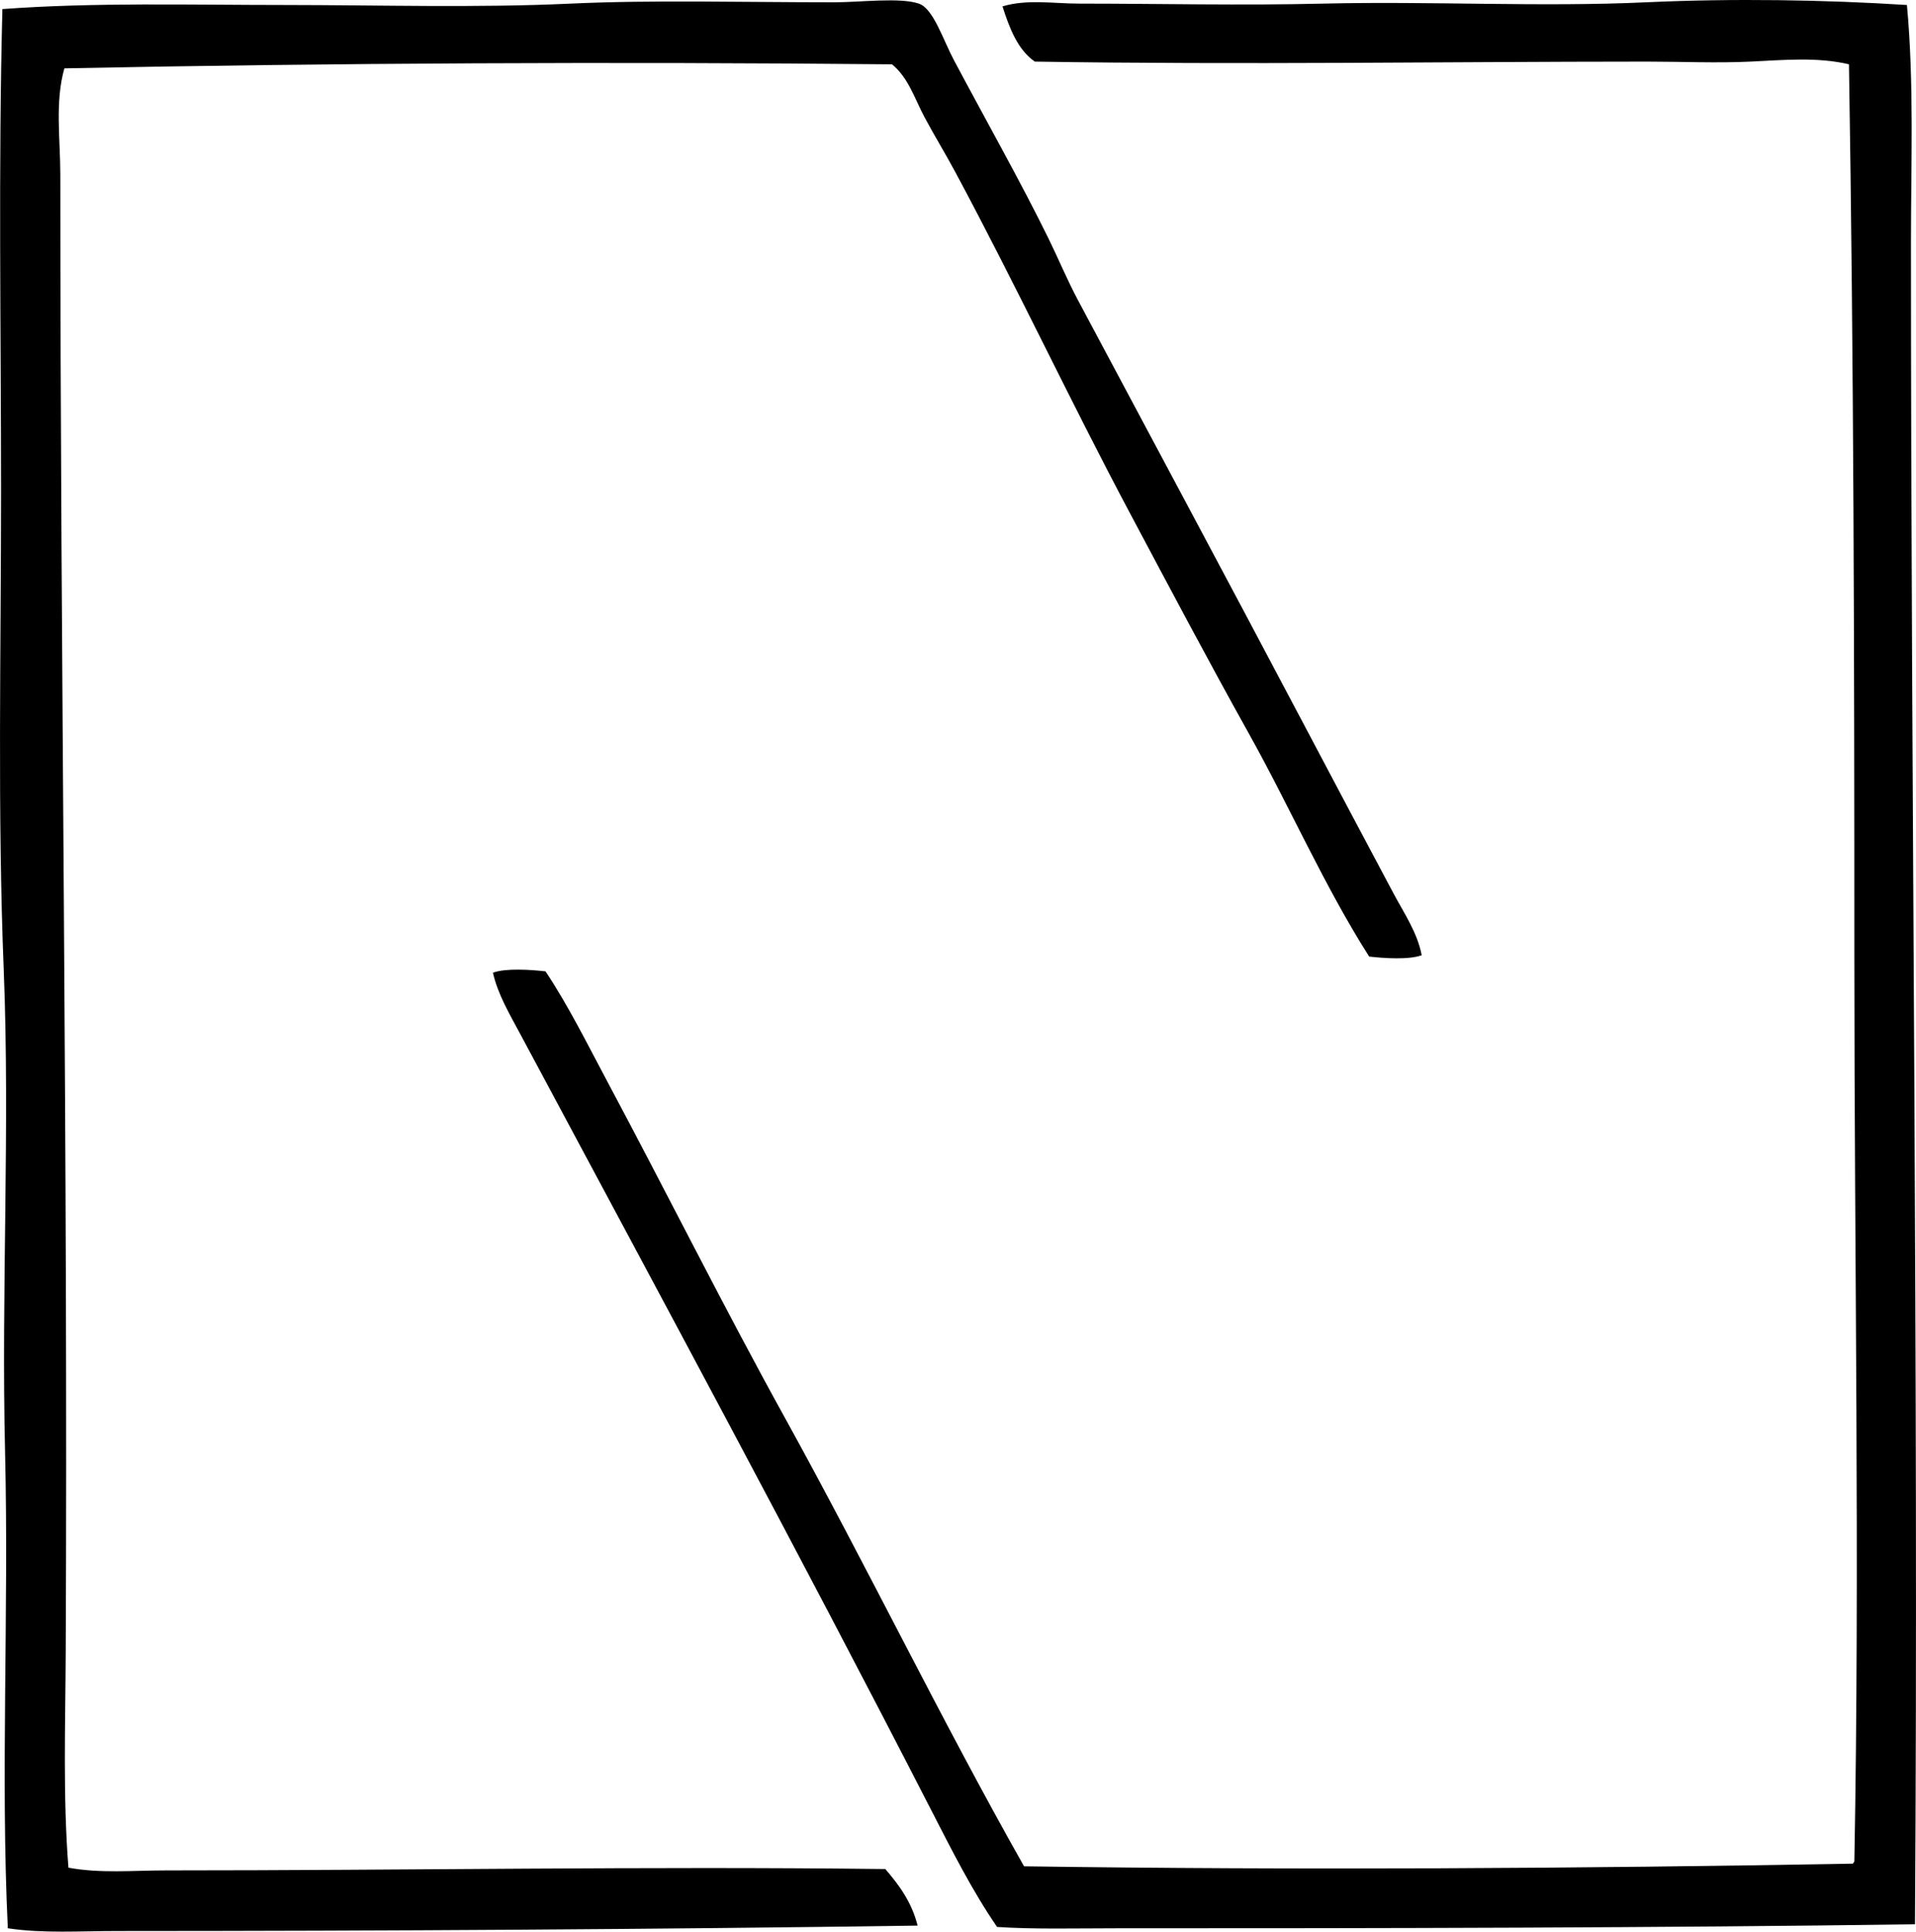 <?xml version="1.0" encoding="iso-8859-1"?>
<!-- Generator: Adobe Illustrator 19.2.0, SVG Export Plug-In . SVG Version: 6.00 Build 0)  -->
<svg version="1.1" xmlns="http://www.w3.org/2000/svg" xmlns:xlink="http://www.w3.org/1999/xlink" x="0px" y="0px"
	 viewBox="0 0 69.907 70.482" style="enable-background:new 0 0 69.907 70.482;" xml:space="preserve">
<g id="Newton_x5F_Publishing_x5F_68">
	<path style="fill-rule:evenodd;clip-rule:evenodd;" d="M69.576,0.182c0.265,2.875,0.147,5.795,0.147,8.705
		c0,20.389,0.281,40.969,0.147,61.326c-9.249,0.129-19.283,0.148-29.163,0.146c-1.461,0-2.996,0.041-4.328-0.049
		c-0.924-1.346-1.665-2.828-2.41-4.277c-4.86-9.469-9.968-18.926-15-28.328c-0.373-0.697-0.81-1.432-0.983-2.213
		c0.459-0.172,1.383-0.111,1.918-0.049c0.852,1.283,1.538,2.678,2.262,4.033c2.163,4.049,4.244,8.226,6.492,12.293
		c2.984,5.4,5.678,10.979,8.705,16.328C47.32,68.24,57.733,68.178,67.609,68c0.01-0.041,0.05-0.049,0.049-0.1
		c0.2-10.816,0-21.891,0-32.9c0-11.016-0.024-22.008-0.197-32.654c-1.16-0.272-2.373-0.156-3.59-0.098c-1.235,0.059-2.528,0-3.787,0
		c-7.449,0.002-14.714,0.121-22.327,0c-0.629-0.437-0.921-1.211-1.181-2.016c0.906-0.269,1.862-0.1,2.803-0.1
		c2.904,0,5.905,0.072,8.901,0c3.942-0.094,7.921,0.131,11.803-0.049C63.253-0.062,66.521-0.01,69.576,0.182z"/>
	<path style="fill-rule:evenodd;clip-rule:evenodd;" d="M51.872,34.854c-0.459,0.172-1.383,0.111-1.917,0.049
		c-1.642-2.582-2.876-5.424-4.377-8.115c-1.497-2.684-2.931-5.396-4.377-8.113c-2.181-4.101-4.138-8.287-6.344-12.393
		c-0.363-0.678-0.77-1.34-1.131-2.017c-0.351-0.658-0.58-1.43-1.181-1.918C22.463,2.25,12.037,2.297,2.349,2.494
		C2,3.727,2.201,5.07,2.201,6.379c0,17.967,0.283,35.629,0.197,53.9c-0.013,2.676-0.103,5.301,0.099,7.867
		c1.153,0.217,2.369,0.1,3.59,0.1c8.67,0,17.5-0.152,26.065-0.051c0.049,0,0.098,0,0.148,0c0.501,0.582,0.962,1.203,1.18,2.066
		c-9.558,0.137-19.448,0.195-29.212,0.197c-1.343,0-2.704,0.094-3.983-0.1C0.017,64.77,0.326,58.883,0.185,53
		c-0.142-5.898,0.182-11.838-0.049-17.605c-0.23-5.754-0.098-11.627-0.098-17.459c0-5.9-0.101-11.791,0.049-17.605
		C3.47,0.082,6.926,0.182,10.414,0.182c3.442,0.002,6.97,0.109,10.377-0.049c3.045-0.141,6.25-0.049,9.639-0.049
		c0.961,0,2.406-0.188,3.098,0.049c0.525,0.18,0.871,1.297,1.279,2.066c1.123,2.115,2.424,4.416,3.442,6.49
		c0.369,0.754,0.682,1.512,1.082,2.264c2.659,4.99,5.44,10.176,8.065,15.146c1.147,2.172,2.276,4.301,3.443,6.492
		C51.222,33.311,51.716,34.029,51.872,34.854z"/>
</g>
<g id="Layer_1">
</g>
</svg>

